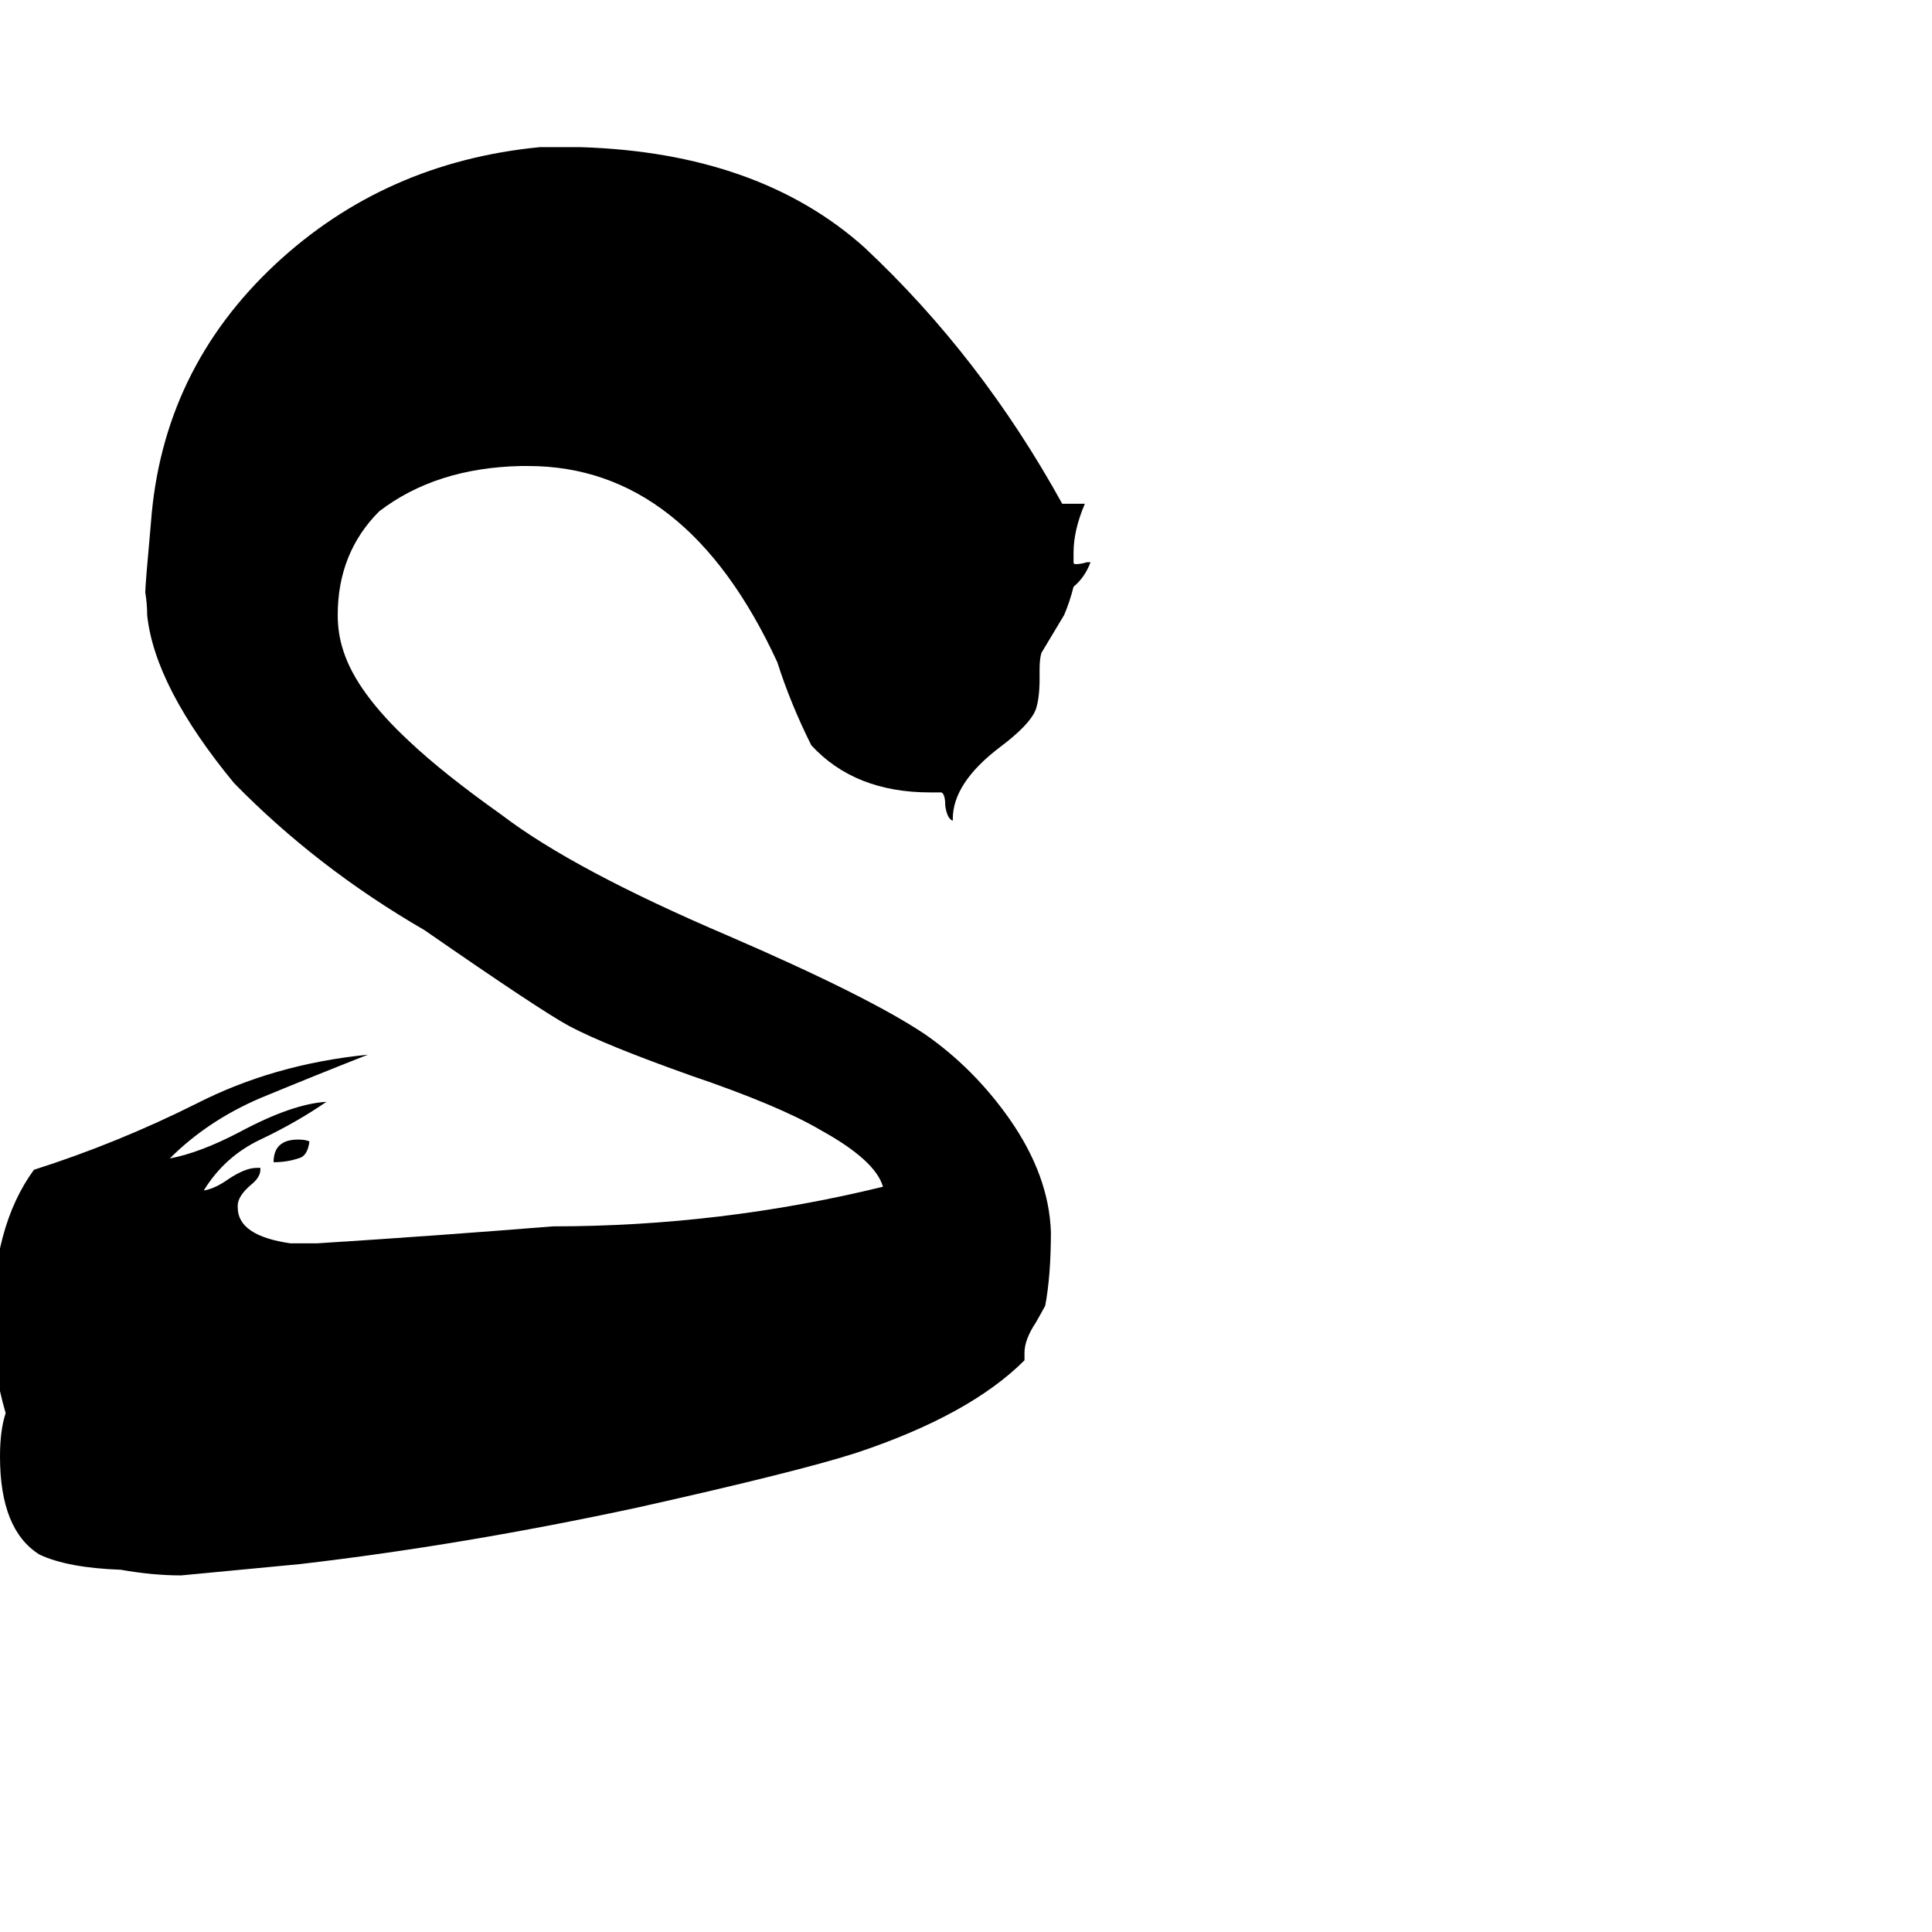 <svg xmlns="http://www.w3.org/2000/svg" viewBox="0 -800 1024 1024">
	<path fill="#000000" d="M543 -83V-79Q514 -50 454 -30Q423 -20 338 -1Q245 19 159 29Q128 32 96 35Q81 35 64 32Q36 31 21 24Q0 11 0 -28Q0 -42 3 -51Q-4 -75 -4 -98Q-4 -150 18 -180Q62 -194 104 -215Q145 -236 195 -241Q167 -230 138 -218Q110 -206 90 -186Q106 -189 127 -200Q155 -215 173 -216Q157 -205 138 -196Q119 -187 108 -169Q114 -170 121 -175Q130 -181 136 -181H138V-180Q138 -176 133 -172Q126 -166 126 -161V-160Q126 -145 154 -141H168Q231 -145 293 -150Q382 -150 468 -171Q464 -185 435 -201Q413 -214 366 -230Q321 -246 302 -256Q287 -264 225 -307Q168 -340 124 -385Q82 -436 78 -474Q78 -480 77 -486Q77 -490 80 -523Q86 -604 146 -660Q204 -714 286 -722H308Q402 -719 458 -669Q520 -611 563 -533H575Q569 -519 569 -507V-502Q569 -501 570 -501Q573 -501 576 -502H578Q575 -494 569 -489Q567 -481 564 -474Q558 -464 552 -454Q551 -451 551 -445V-440Q551 -430 549 -424Q546 -416 530 -404Q505 -385 505 -366V-365Q502 -366 501 -373Q501 -379 499 -380H493Q453 -380 430 -405Q419 -427 412 -449Q364 -553 280 -553H276Q231 -552 201 -529Q179 -507 179 -474Q179 -464 182 -455Q189 -433 217 -407Q235 -390 266 -368Q304 -339 386 -304Q460 -272 490 -252Q516 -234 535 -207Q556 -177 557 -147Q557 -124 554 -108Q553 -106 549 -99Q543 -90 543 -83ZM164 -195Q163 -187 158 -186Q152 -184 145 -184Q145 -196 158 -196Q162 -196 164 -195Z"/>
</svg>